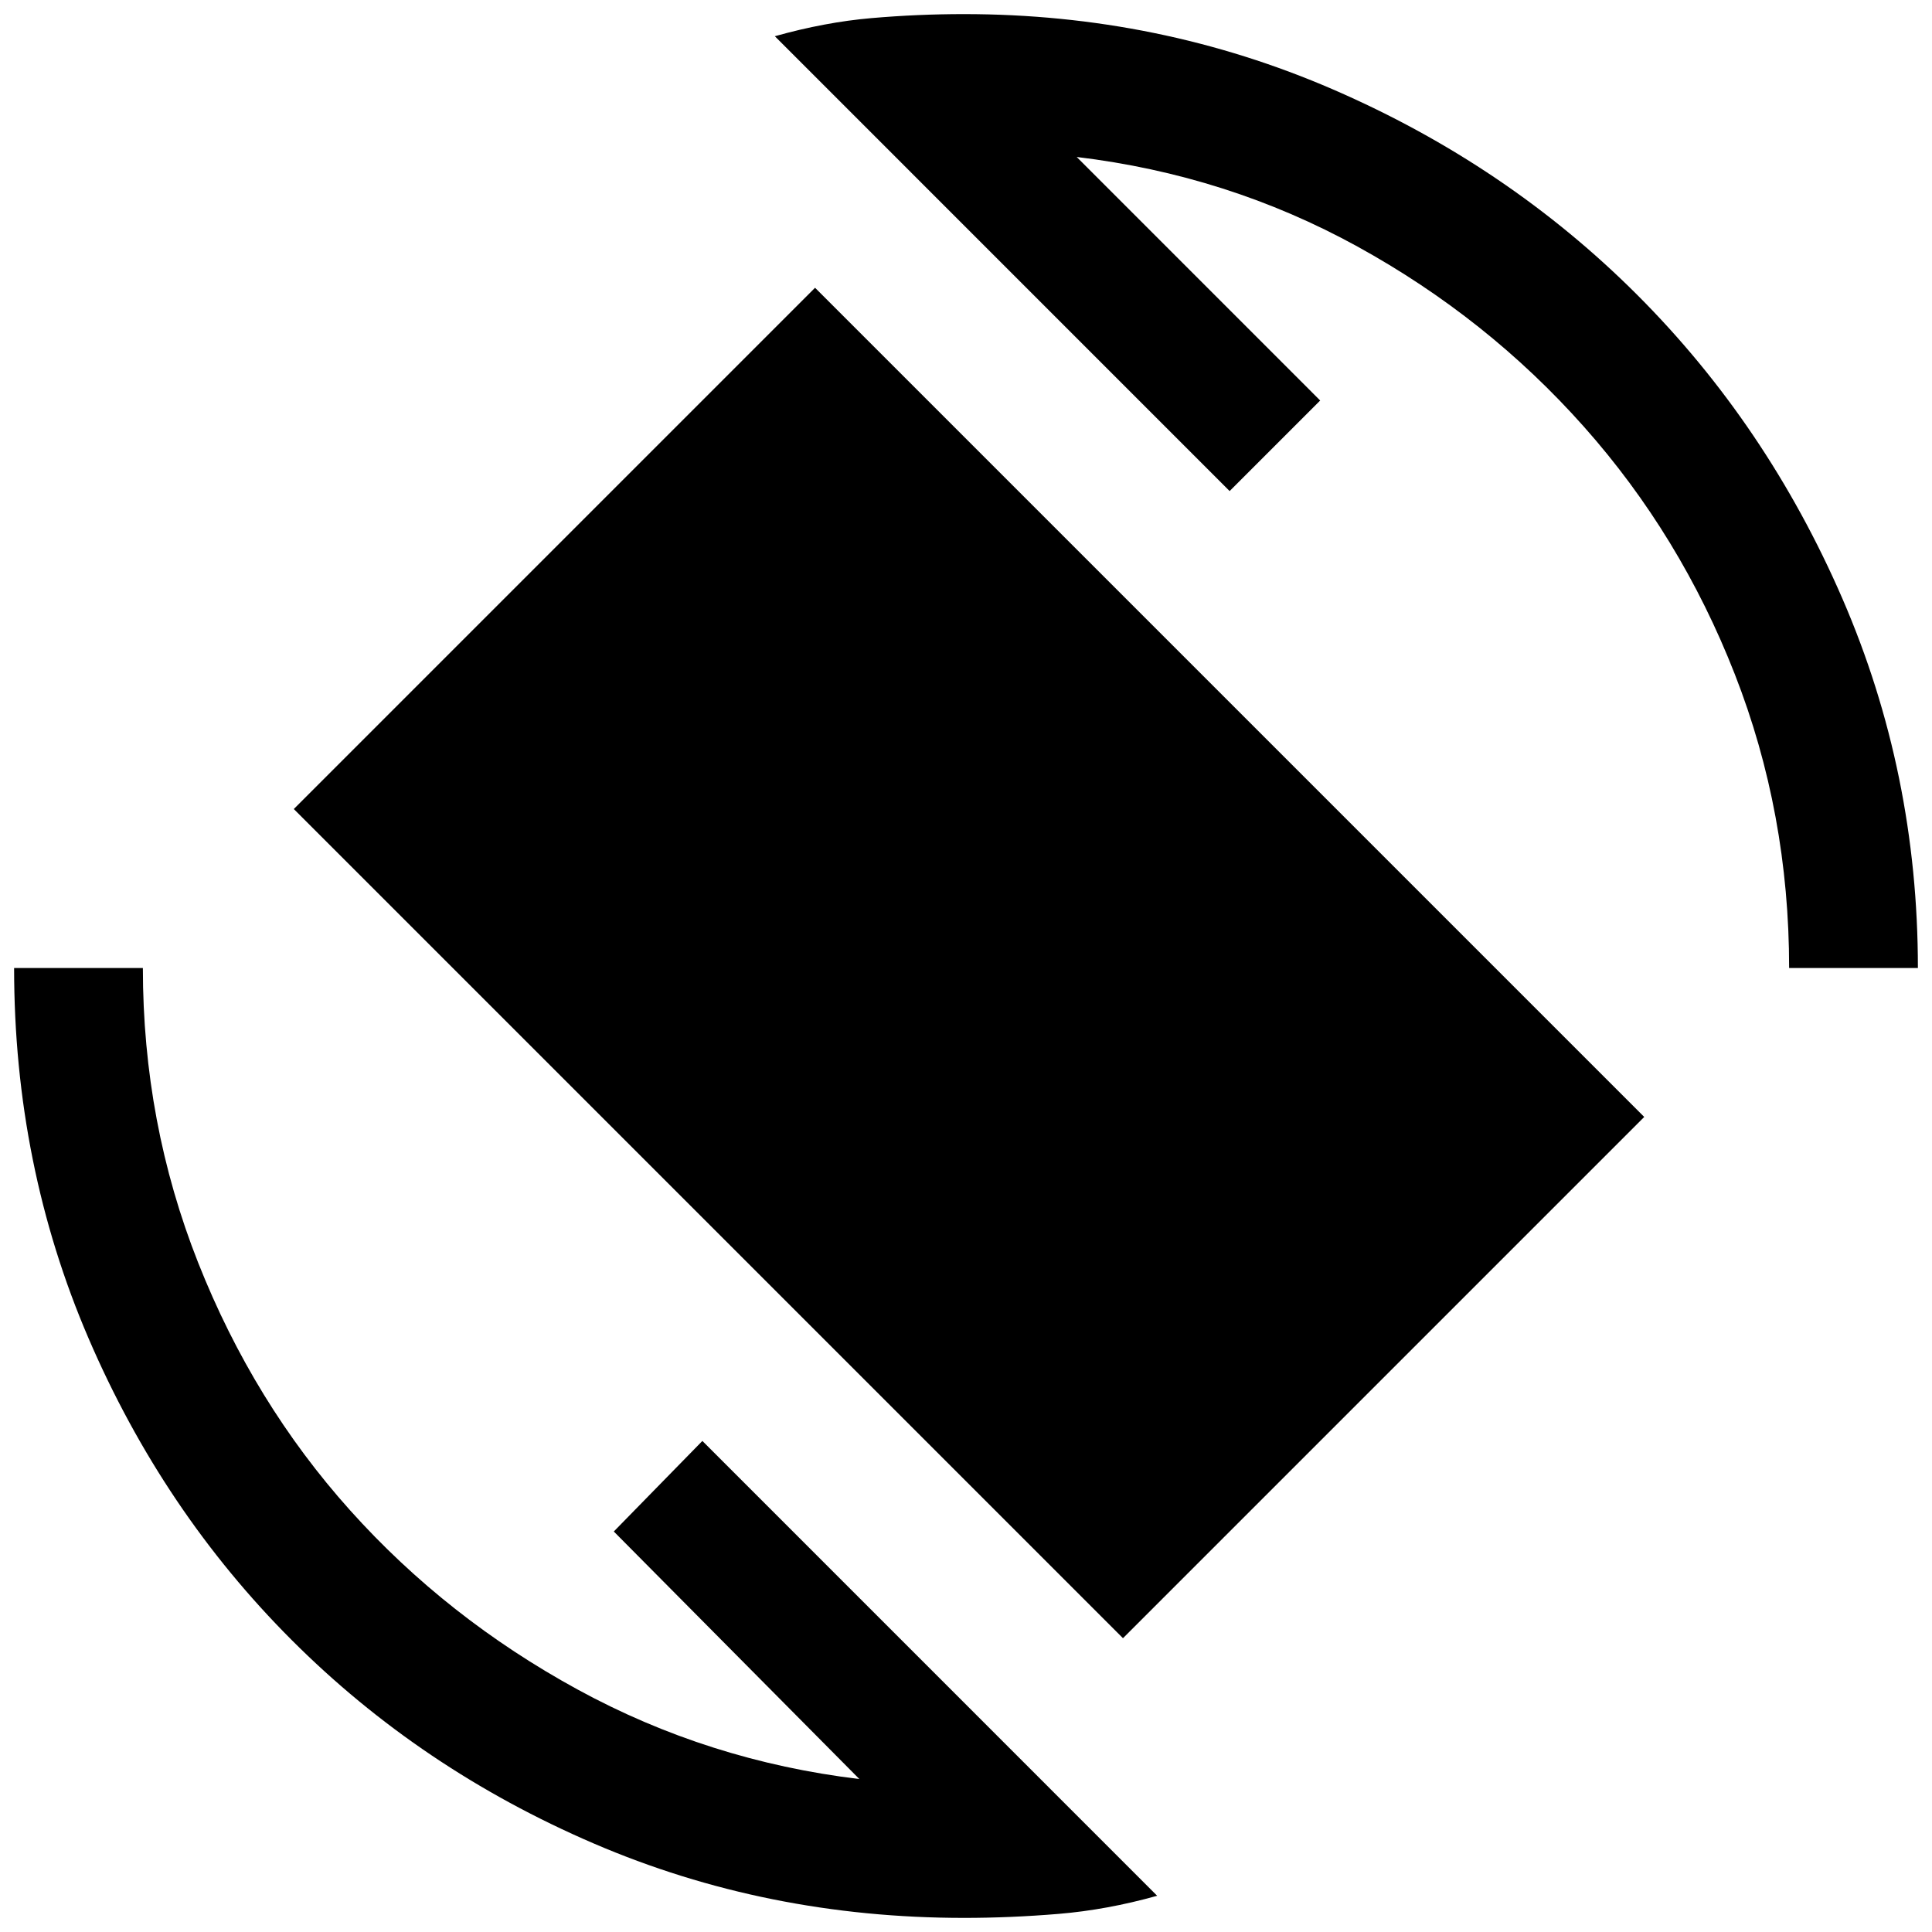 <svg xmlns="http://www.w3.org/2000/svg" height="40" width="40"><path d="M23.25 33.917 6.083 16.75 16.875 5.958l17.167 17.167Zm-3.292 5.791q-4.083 0-7.666-1.541-3.584-1.542-6.25-4.209-2.667-2.666-4.209-6.25Q.292 24.125.292 20.042h2.666q0 3.208 1.146 6.104t3.146 5.125q2 2.229 4.708 3.708 2.709 1.479 5.834 1.854l-5.084-5.125 1.834-1.875 9.416 9.417q-1.041.292-2.041.375-1 .083-1.959.083Zm17.084-19.666q0-3.209-1.125-6.084-1.125-2.875-3.125-5.125t-4.688-3.729q-2.687-1.479-5.812-1.854l5.041 5.042-1.875 1.875L16.042.75q1.041-.292 2-.375Q19 .292 19.958.292q4.042 0 7.646 1.562 3.604 1.563 6.292 4.25 2.687 2.688 4.25 6.292 1.562 3.604 1.562 7.646Z"/></svg>